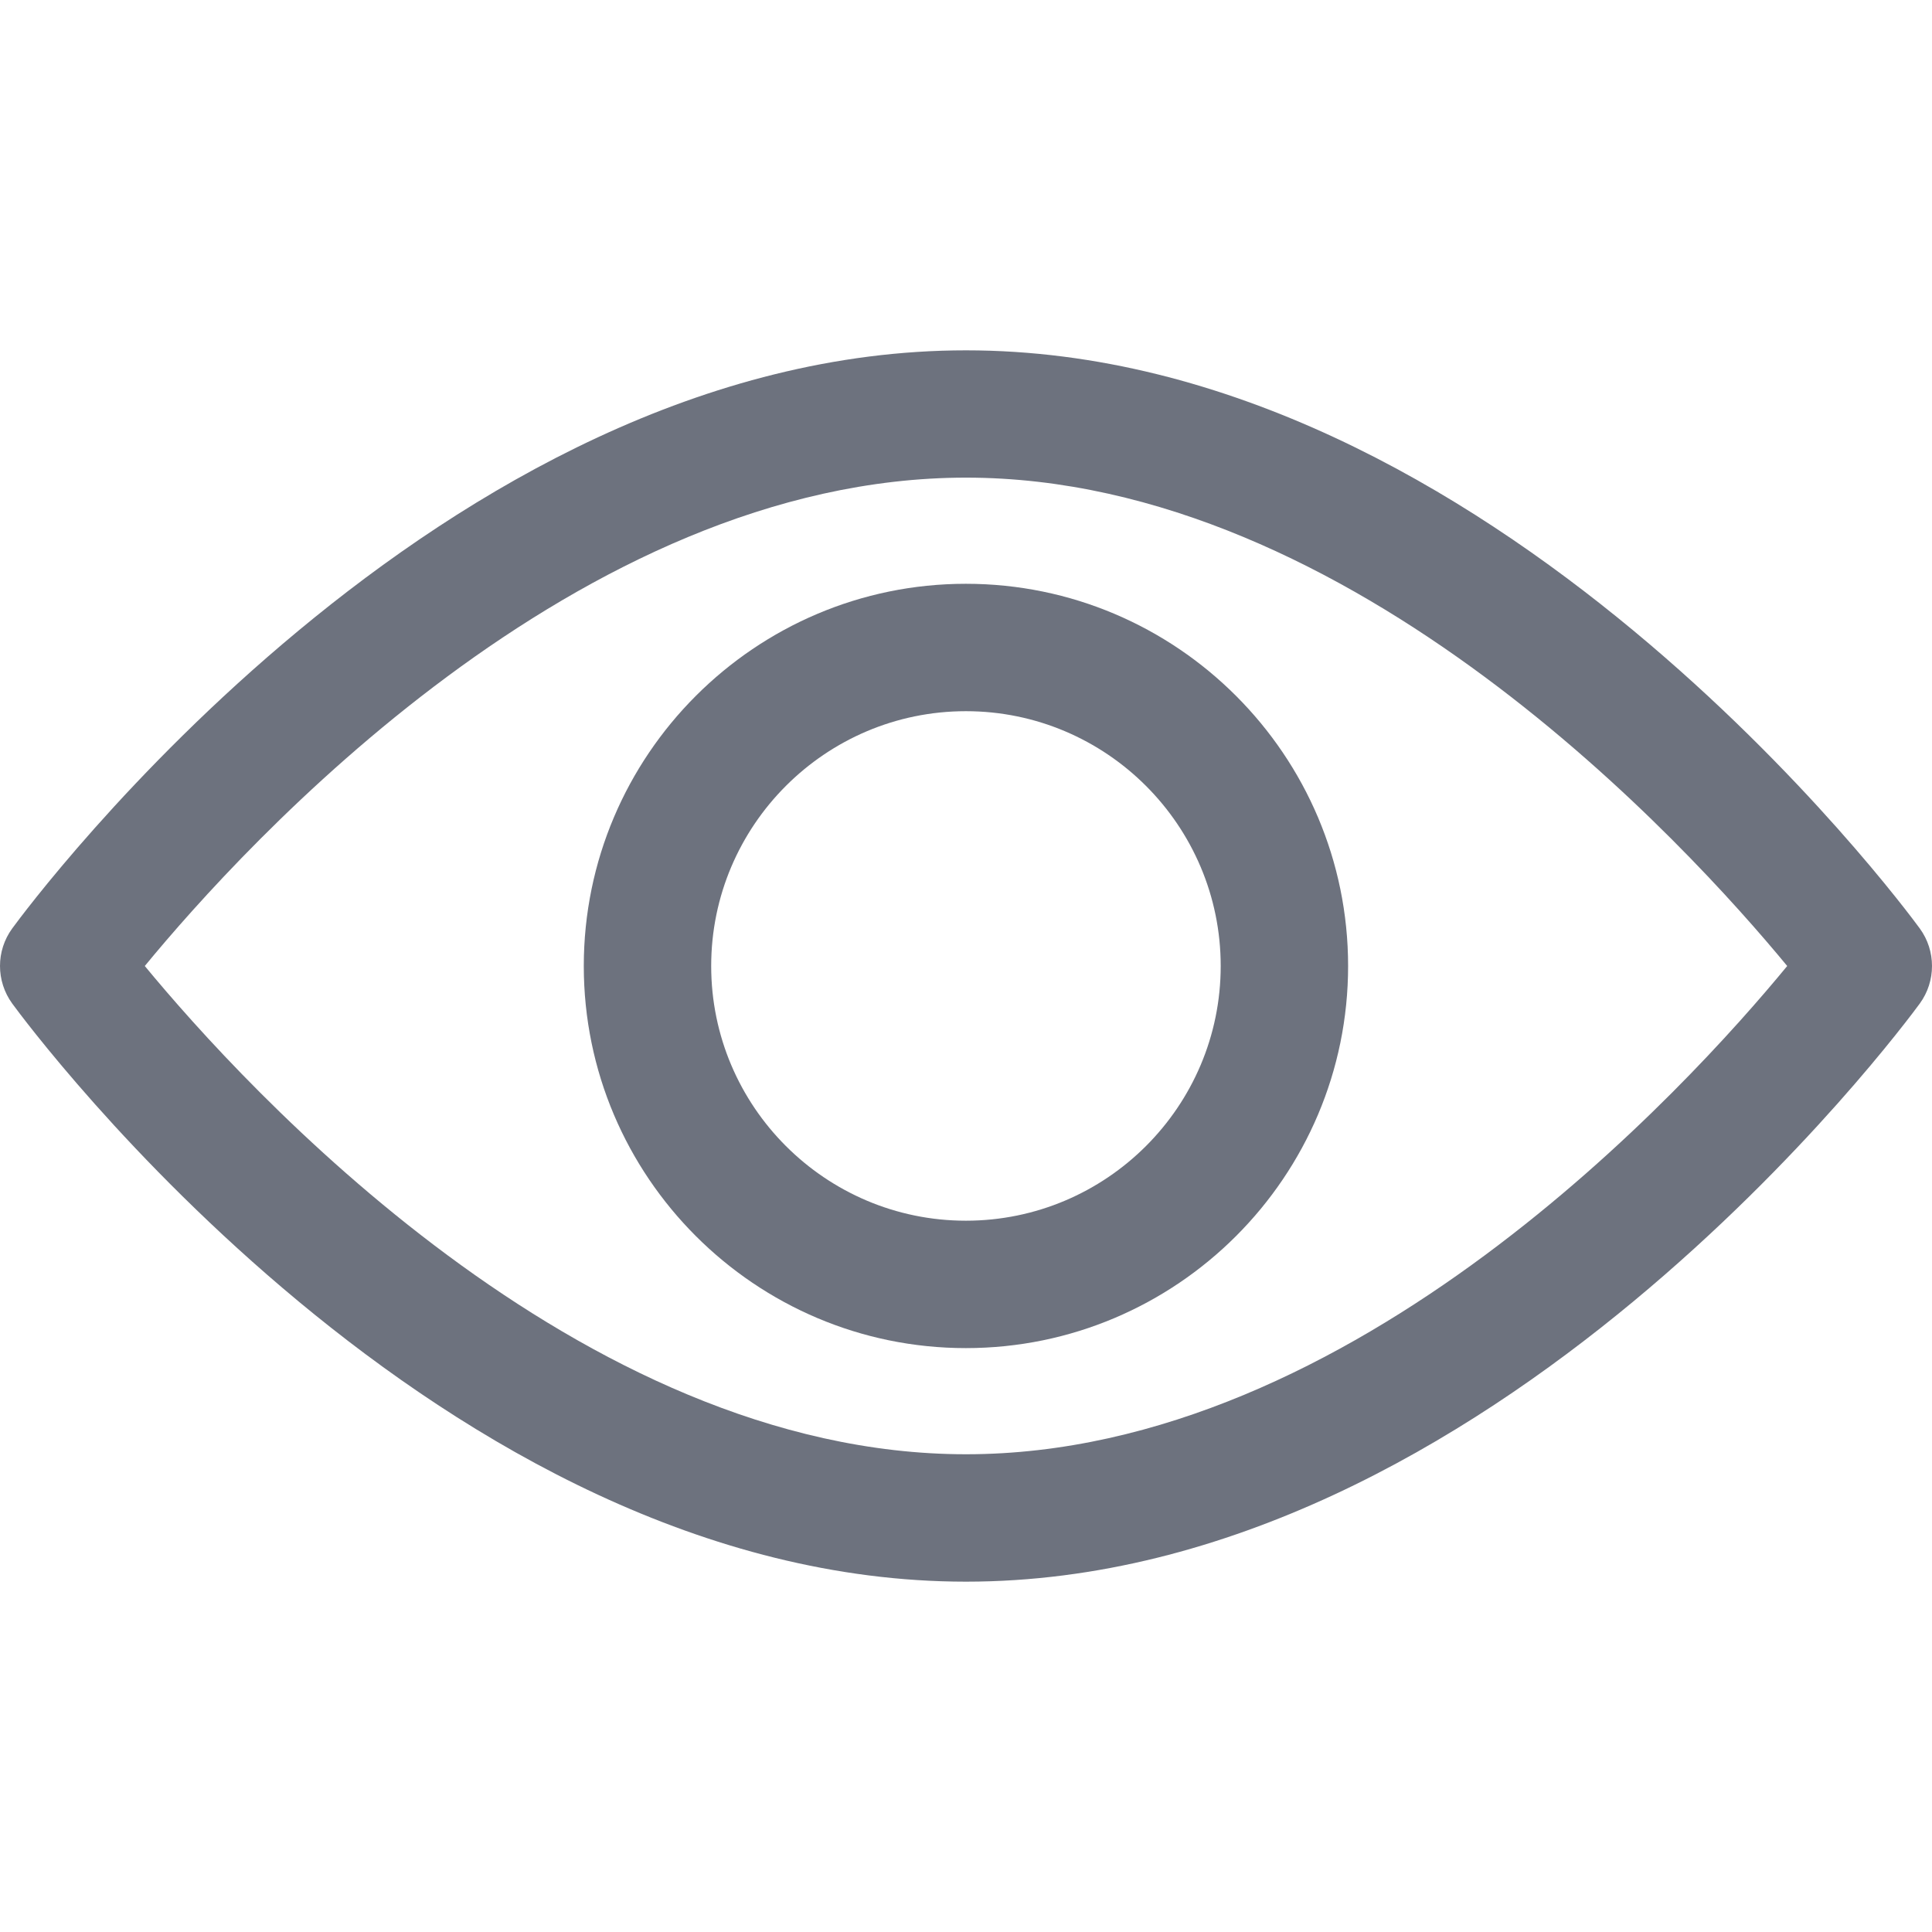 <svg width="18" height="18" viewBox="0 0 18 18" fill="none" xmlns="http://www.w3.org/2000/svg">
    <g opacity="0.8">
        <path d="M17.886 8.65C17.725 8.43 13.893 3.264 9 3.264C4.106 3.264 0.275 8.43 0.114 8.65C-0.038 8.858 -0.038 9.141 0.114 9.35C0.275 9.57 4.106 14.736 9 14.736C13.893 14.736 17.725 9.57 17.886 9.35C18.038 9.142 18.038 8.858 17.886 8.65ZM9 13.549C5.395 13.549 2.273 10.12 1.349 9C2.272 7.878 5.388 4.45 9 4.45C12.604 4.45 15.726 7.879 16.651 9C15.728 10.122 12.612 13.549 9 13.549Z" fill="#494F5E"/>
        <path d="M8.999 5.439C7.036 5.439 5.439 7.037 5.439 9C5.439 10.963 7.036 12.56 8.999 12.56C10.963 12.56 12.56 10.963 12.56 9C12.56 7.037 10.963 5.439 8.999 5.439ZM8.999 11.373C7.691 11.373 6.626 10.309 6.626 9C6.626 7.691 7.691 6.626 8.999 6.626C10.308 6.626 11.373 7.691 11.373 9C11.373 10.309 10.308 11.373 8.999 11.373Z" fill="#494F5E"/>
    </g>
</svg>
